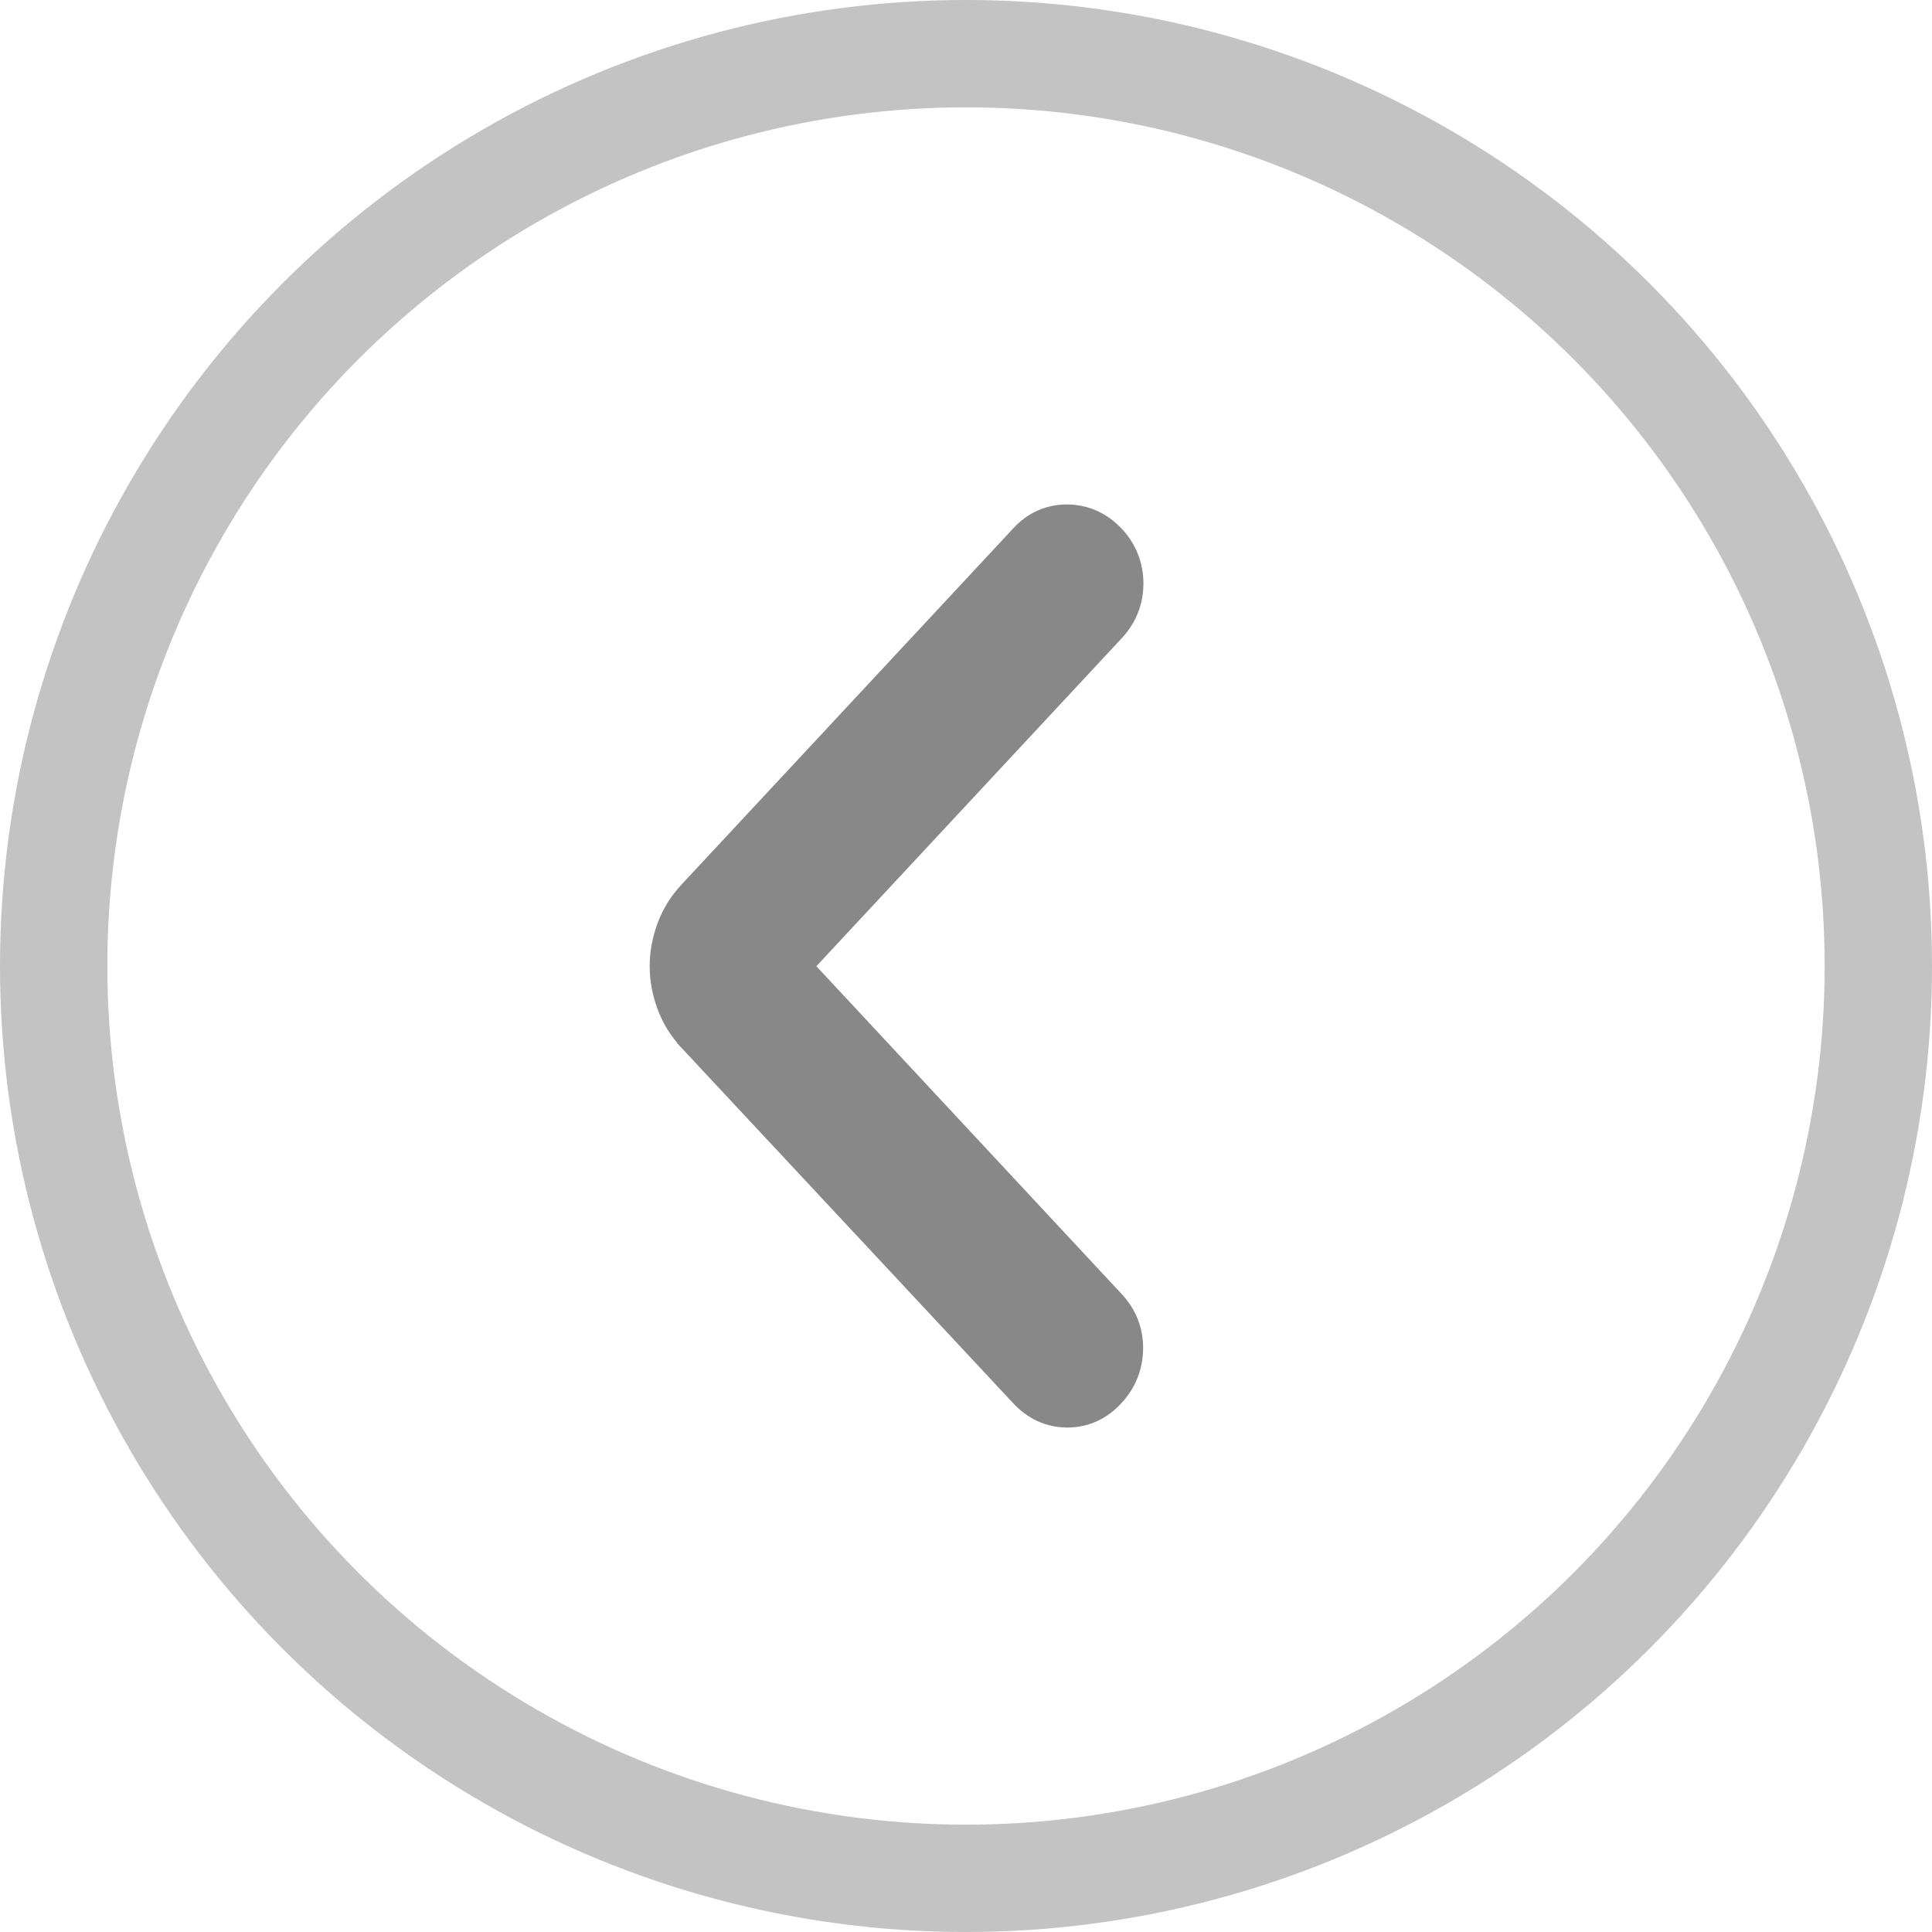 <svg width="18" height="18" viewBox="0 0 18 18" fill="none" xmlns="http://www.w3.org/2000/svg">
<circle cx="9" cy="9" r="8.5" transform="matrix(-1 0 0 1 18 0)" stroke="#C3C3C3"/>
<path d="M10.5 12.57L10.5 12.57C10.503 12.414 10.449 12.275 10.343 12.161L7.401 9.002L10.343 5.842C10.448 5.729 10.503 5.591 10.503 5.436C10.503 5.282 10.448 5.144 10.343 5.03C10.237 4.917 10.104 4.853 9.95 4.85C9.794 4.847 9.658 4.908 9.551 5.023L9.551 5.024L6.458 8.345C6.458 8.345 6.458 8.345 6.458 8.345C6.372 8.438 6.307 8.542 6.265 8.659C6.224 8.772 6.203 8.886 6.203 9.002C6.203 9.117 6.224 9.232 6.265 9.344C6.307 9.461 6.372 9.566 6.458 9.658L6.458 9.659L9.551 12.973C9.657 13.087 9.79 13.15 9.944 13.15C10.098 13.15 10.231 13.087 10.336 12.973L10.336 12.973C10.442 12.86 10.497 12.724 10.5 12.57Z" fill="#888888" stroke="#888888" stroke-width="0.3"/>
</svg>
